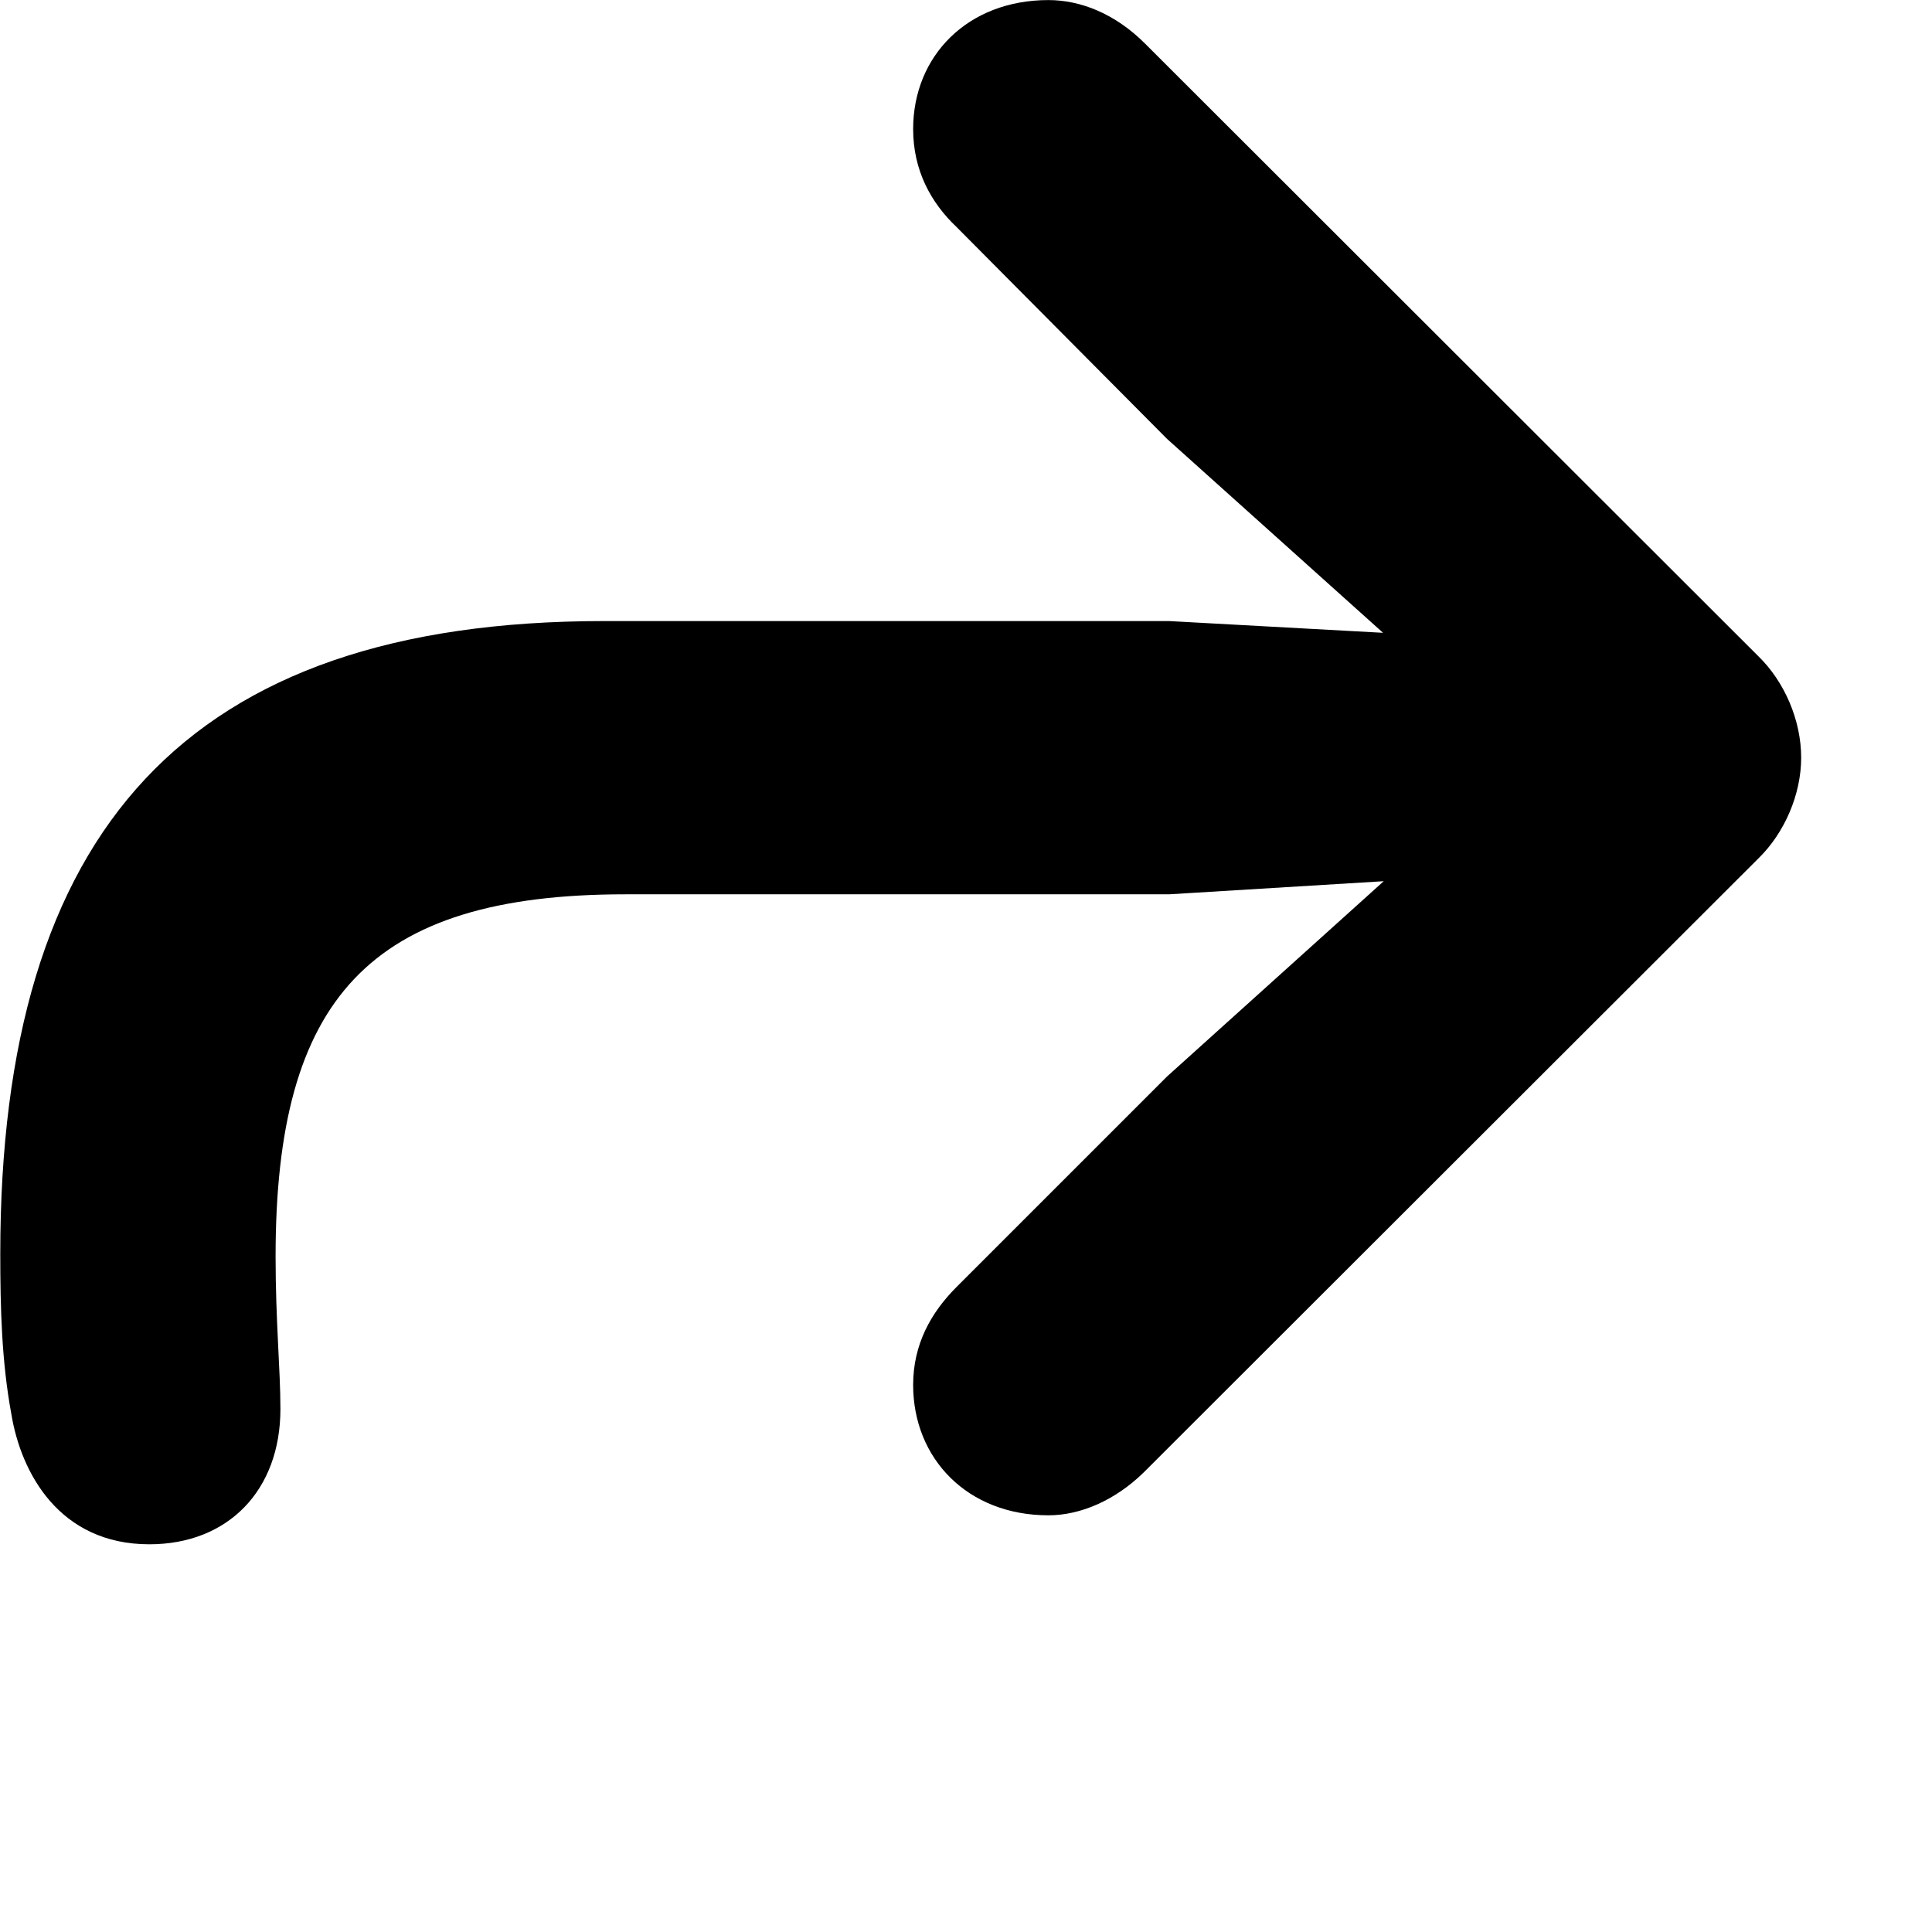 <svg xmlns="http://www.w3.org/2000/svg" viewBox="0 0 28 28" width="28" height="28">
  <path d="M2.164 22.381C3.304 22.381 4.064 21.601 4.064 20.421C4.064 19.841 3.994 19.151 3.994 18.211C3.994 14.481 5.344 12.961 9.064 12.961H16.944L20.054 12.771L16.914 15.601L13.864 18.651C13.494 19.021 13.234 19.481 13.234 20.071C13.234 21.141 14.024 21.961 15.194 21.961C15.664 21.961 16.164 21.741 16.574 21.341L25.484 12.441C25.864 12.071 26.104 11.511 26.104 10.981C26.104 10.441 25.864 9.881 25.484 9.511L16.594 0.631C16.164 0.201 15.664 0.001 15.194 0.001C14.024 0.001 13.234 0.811 13.234 1.871C13.234 2.471 13.494 2.941 13.864 3.291L16.914 6.361L20.044 9.171L16.944 9.001H8.754C2.694 9.001 0.004 12.041 0.004 18.171C0.004 18.961 0.024 19.731 0.164 20.491C0.304 21.351 0.864 22.381 2.164 22.381Z" />
</svg>
